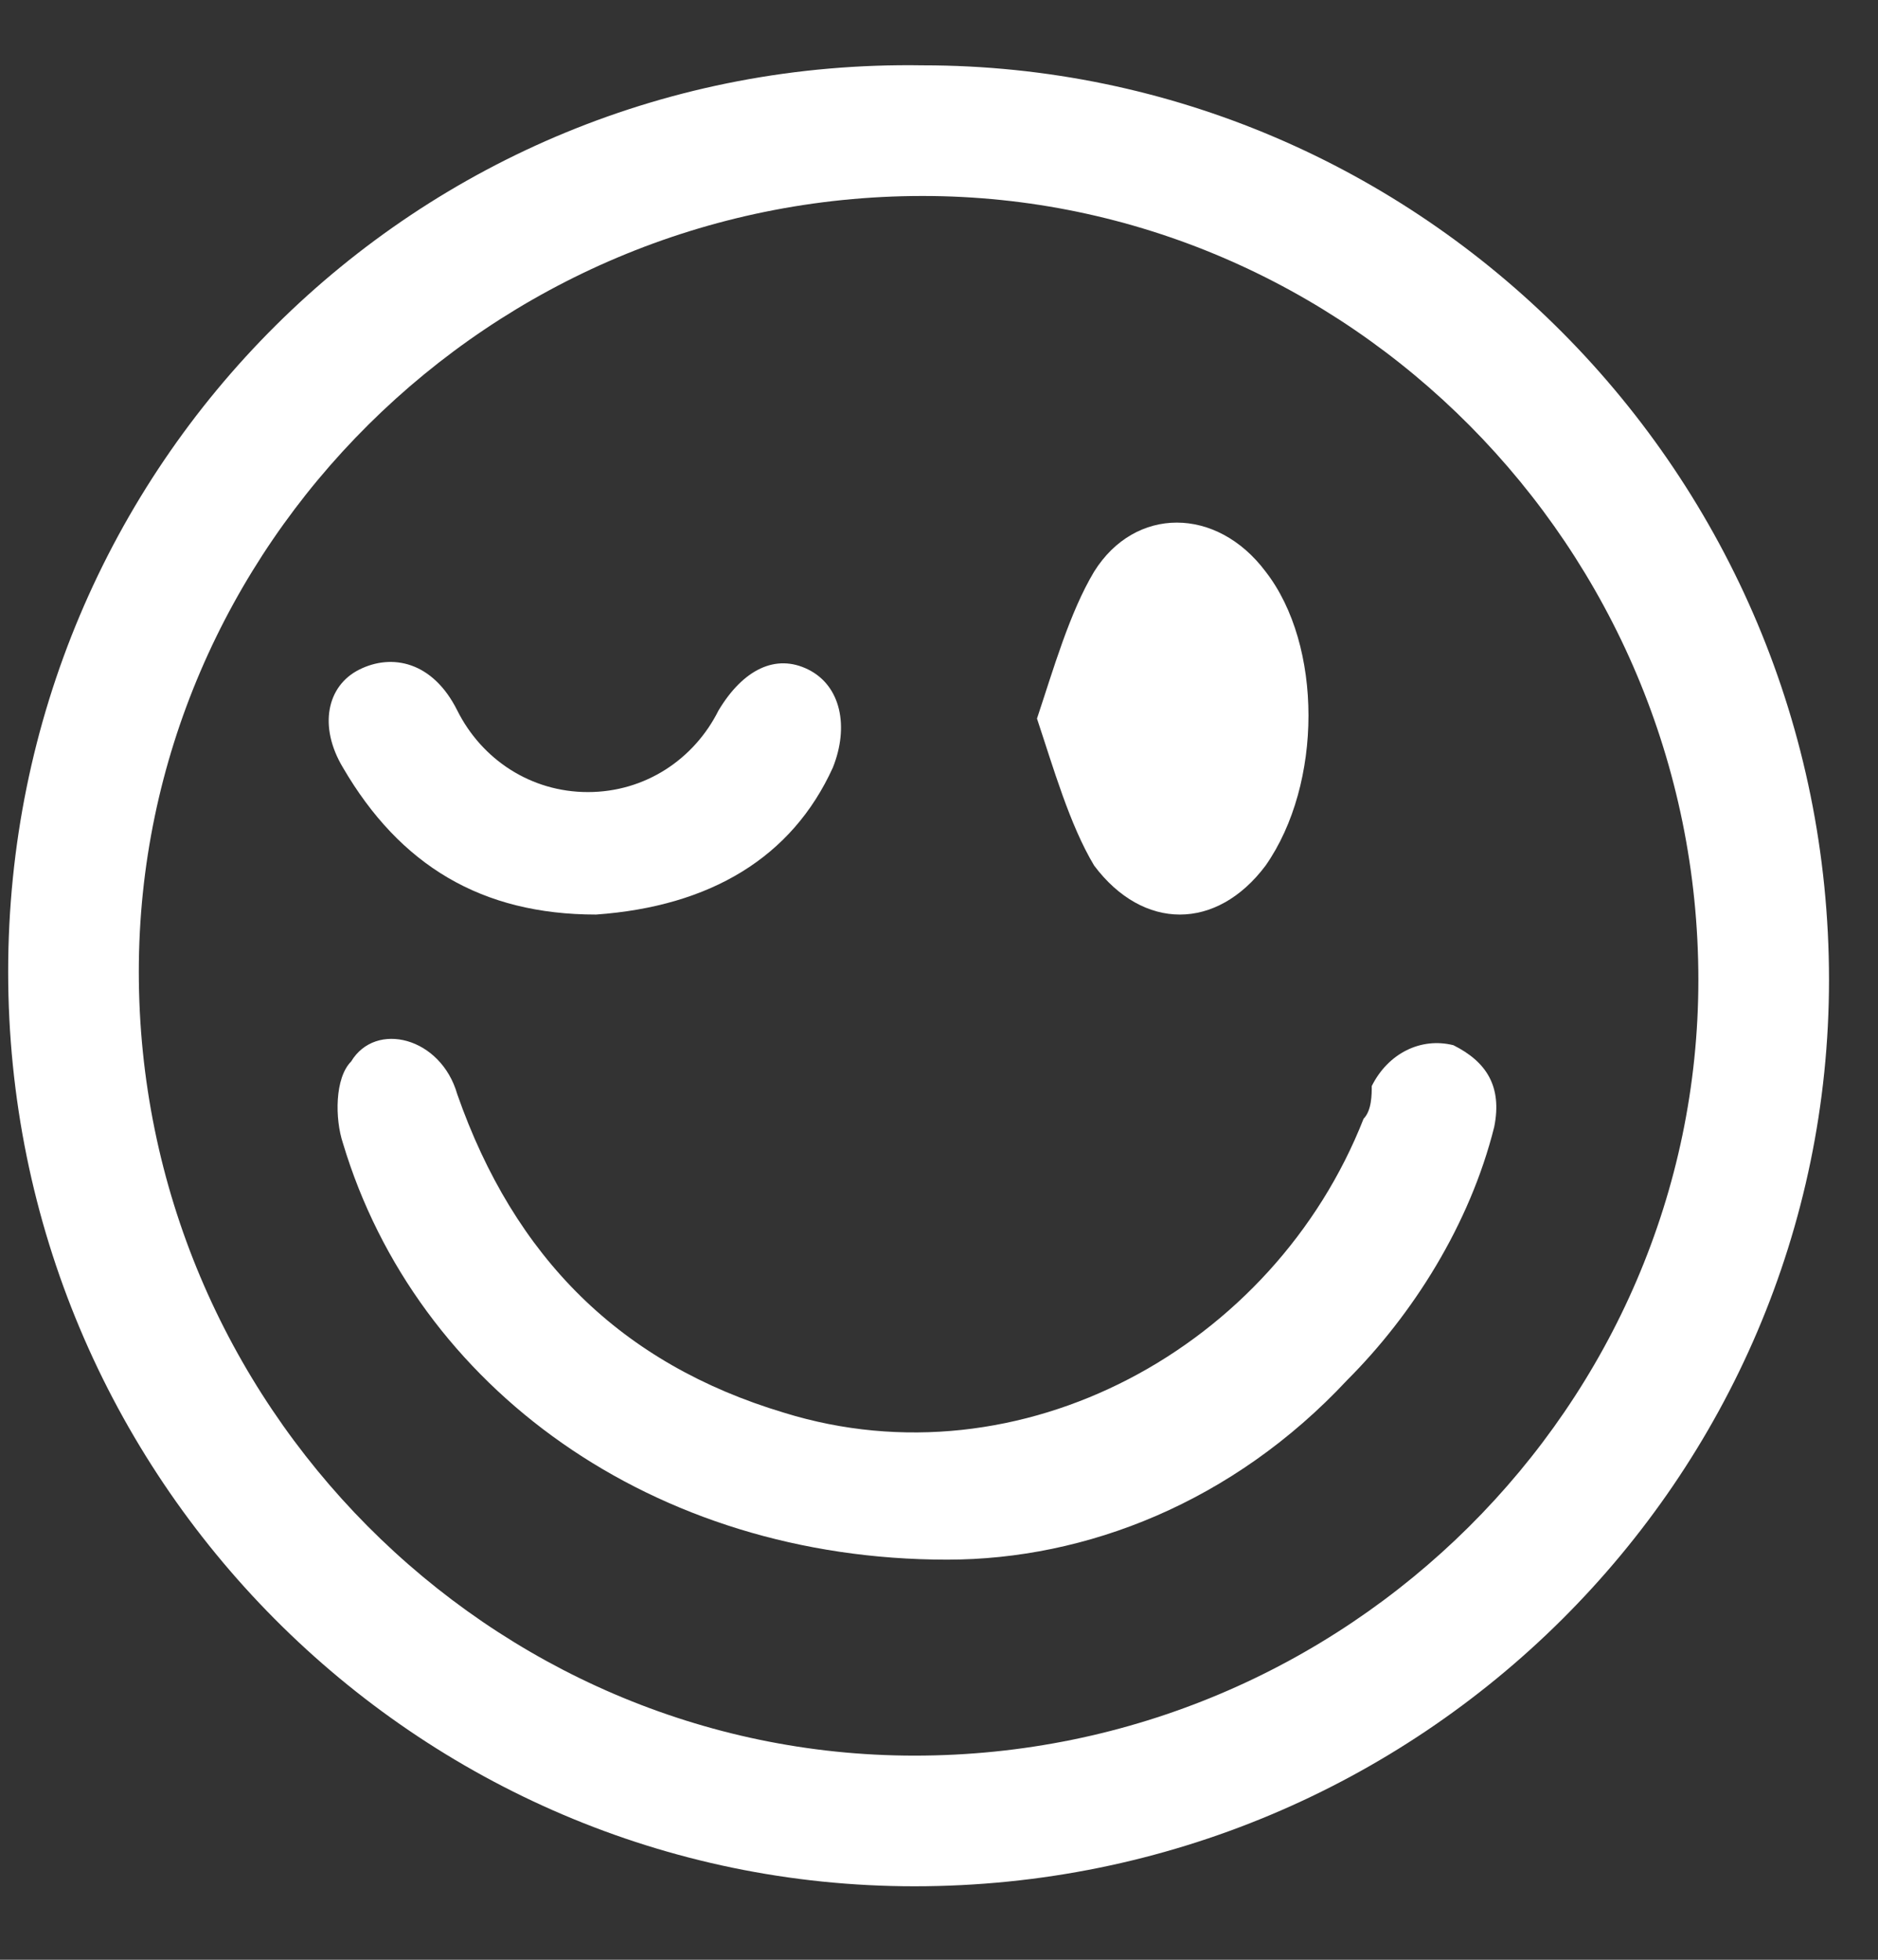 <svg width="23" height="24" viewBox="0 0 23 24" fill="none" xmlns="http://www.w3.org/2000/svg">
<rect x="0" y="0" width="23" height="24" fill="#333333" stroke="none"/>
<path d="M22.4 12C22.4 18.1 17.4 23.1 11.2 23.1C5.1 23.1 0.1 18.1 0.1 11.9C0.1 5.7 5.1 0.7 11.3 0.8C17.4 0.8 22.4 5.8 22.4 12ZM11.3 2.4C6 2.4 1.7 6.7 1.7 11.9C1.7 17.2 6 21.5 11.2 21.5C16.5 21.5 20.8 17.2 20.8 12C20.8 6.7 16.5 2.4 11.3 2.4Z" fill="white"/>
<path d="M11.6 19.1C8 19.1 5.1 17 4.2 14C4.1 13.7 4.1 13.2 4.3 13C4.6 12.5 5.4 12.7 5.6 13.4C6.3 15.4 7.6 16.7 9.6 17.3C12.5 18.2 15.6 16.5 16.7 13.7C16.8 13.6 16.8 13.4 16.8 13.3C17 12.9 17.4 12.7 17.8 12.8C18.2 13 18.4 13.3 18.3 13.8C18 15 17.3 16.1 16.5 16.9C15.1 18.4 13.3 19.1 11.6 19.1Z" fill="white"/>
<path d="M12.7 8.8C12.9 8.2 13.1 7.5 13.4 7C13.9 6.2 14.9 6.2 15.5 7C16.2 7.9 16.2 9.6 15.5 10.6C14.9 11.4 14 11.4 13.4 10.6C13.1 10.1 12.9 9.4 12.7 8.8Z" fill="white"/>
<path d="M7.3 11.2C5.9 11.2 4.9 10.6 4.2 9.4C3.9 8.9 4 8.4 4.4 8.2C4.8 8 5.3 8.1 5.6 8.7C5.9 9.3 6.5 9.7 7.2 9.7C7.9 9.7 8.5 9.3 8.8 8.7C9.1 8.2 9.5 8 9.9 8.2C10.3 8.4 10.4 8.9 10.2 9.4C9.7 10.5 8.7 11.1 7.3 11.2Z" fill="white"/>
</svg>
